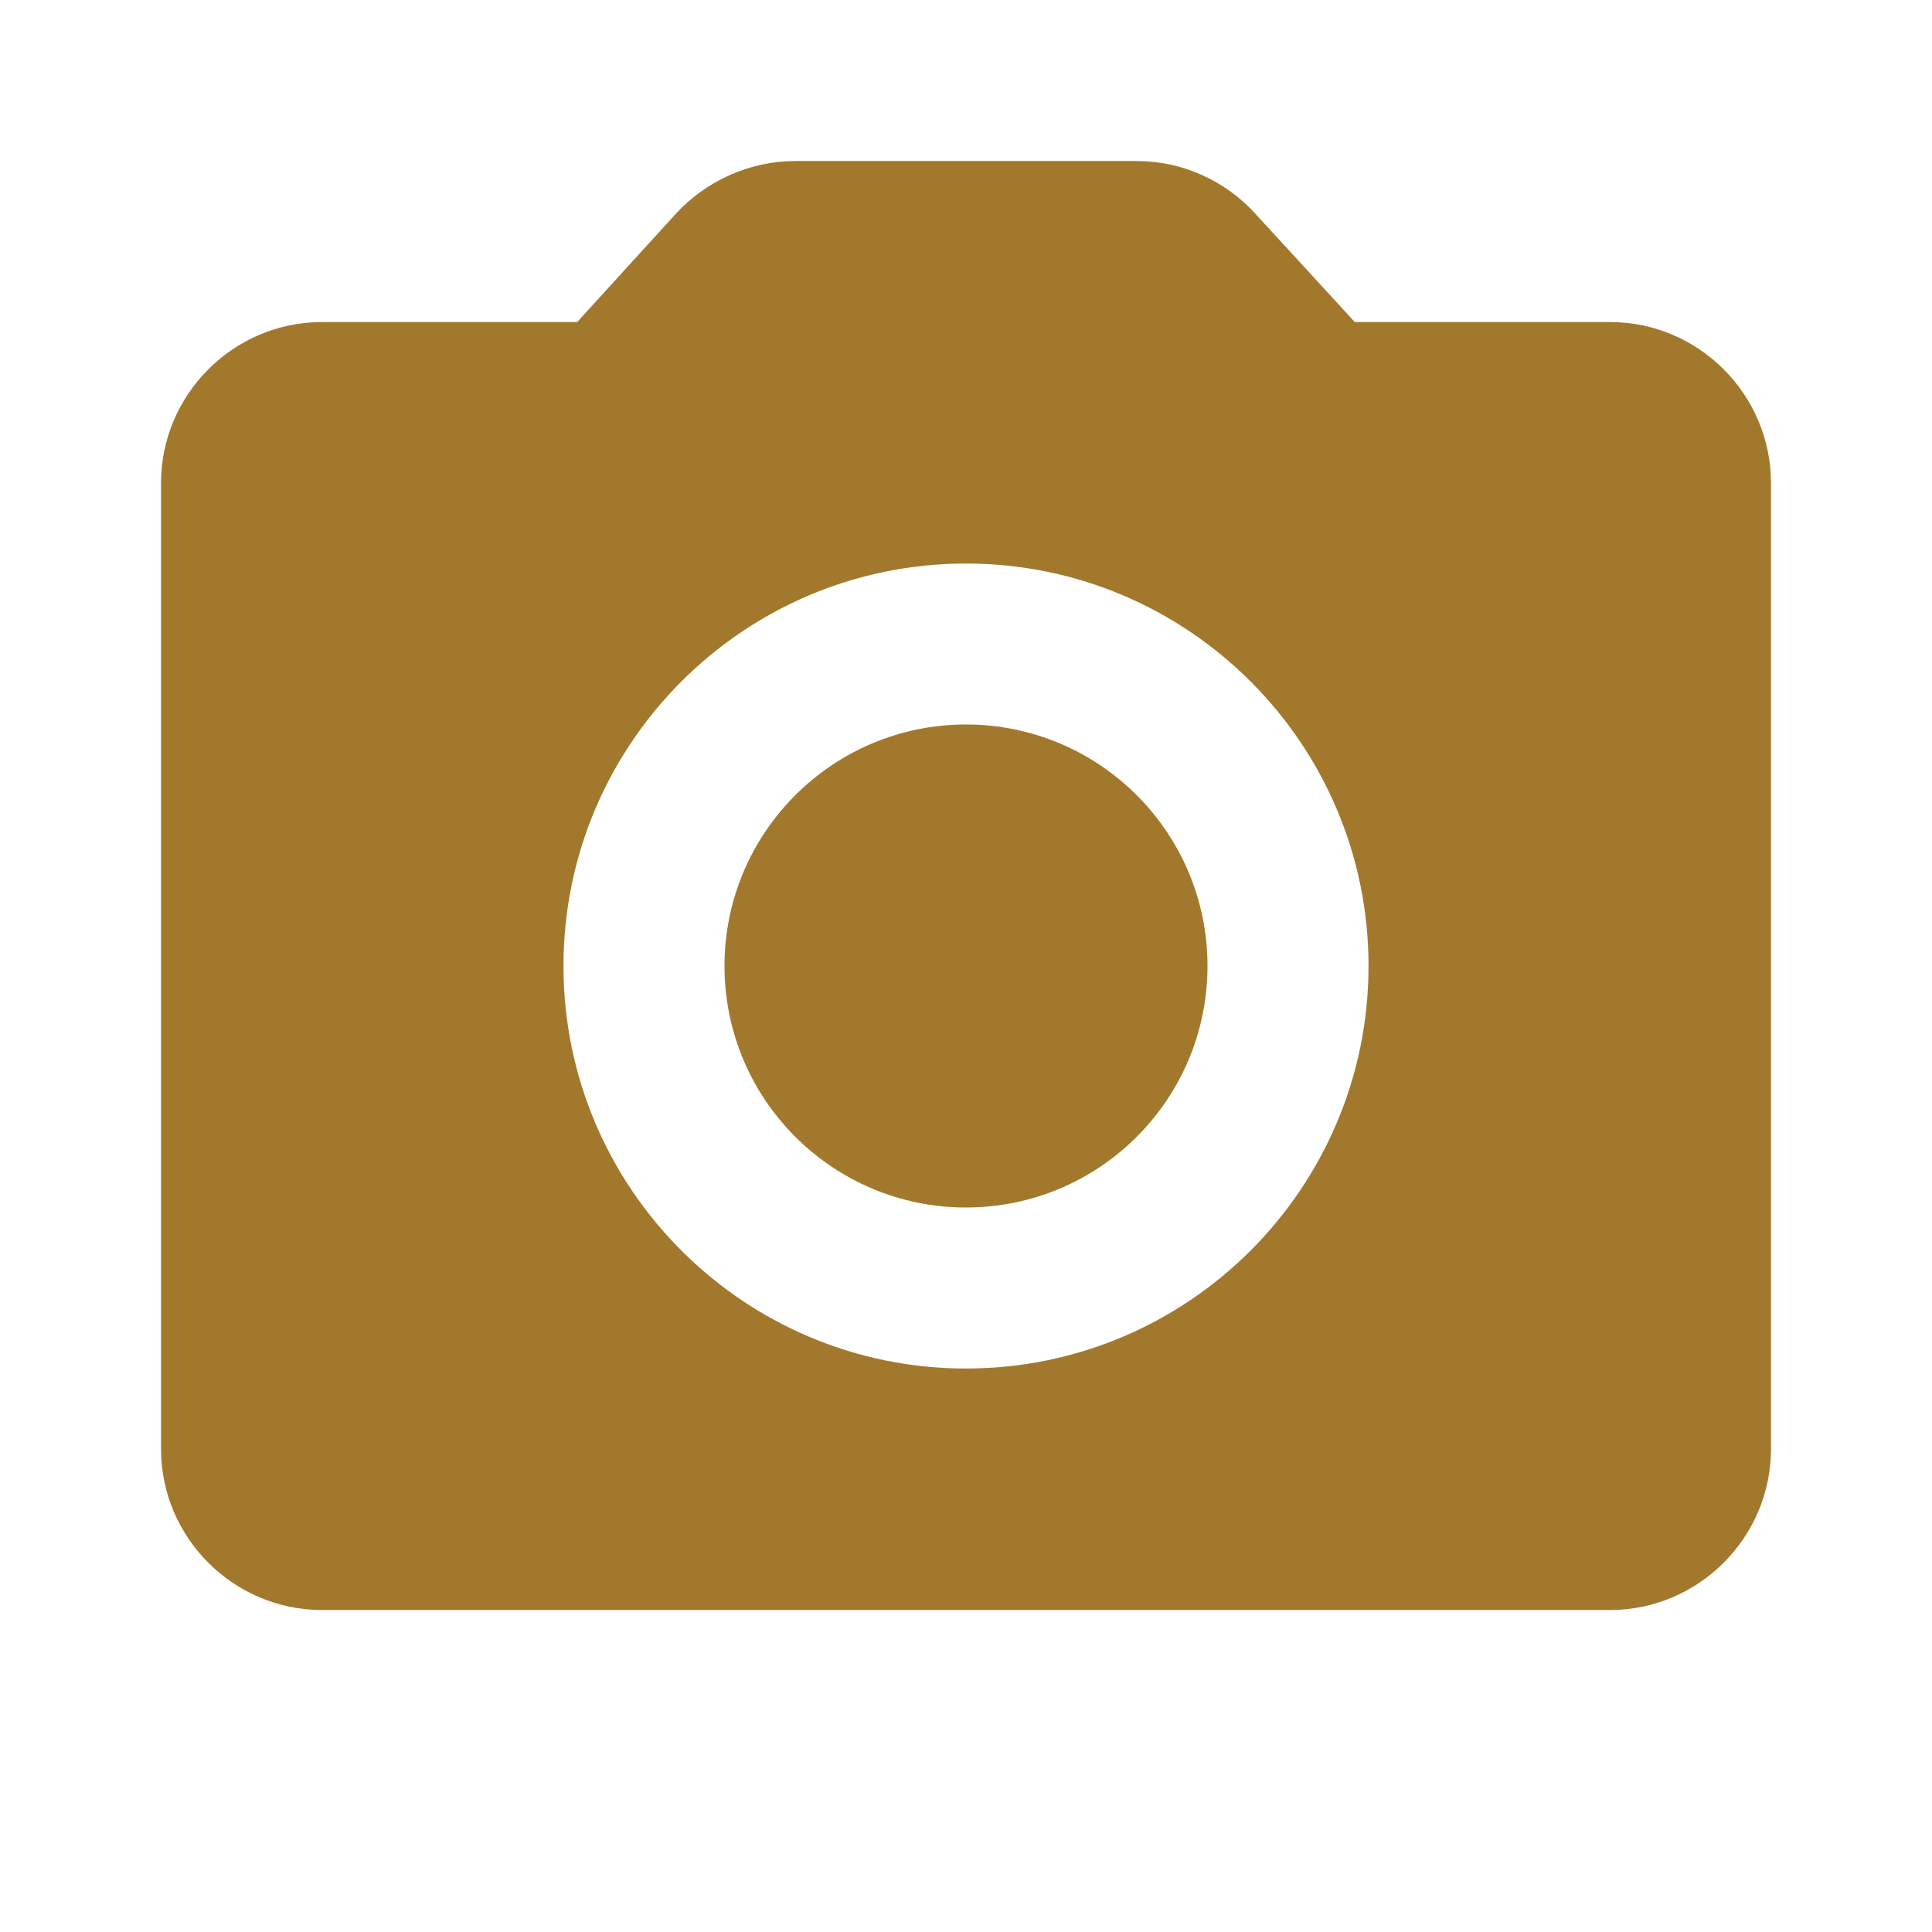<svg width="32" height="32" viewBox="0 0 32 32" fill="none" xmlns="http://www.w3.org/2000/svg">
<path d="M16 20C18.209 20 20 18.209 20 16C20 13.791 18.209 12 16 12C13.791 12 12 13.791 12 16C12 18.209 13.791 20 16 20Z" fill="#A2792C"/>
<path d="M26.667 5.334H22.44L20.787 3.534C20.538 3.261 20.235 3.043 19.898 2.894C19.561 2.744 19.196 2.667 18.827 2.667H13.173C12.427 2.667 11.707 2.987 11.2 3.534L9.56 5.334H5.333C3.867 5.334 2.667 6.534 2.667 8V24C2.667 25.467 3.867 26.667 5.333 26.667H26.667C28.133 26.667 29.333 25.467 29.333 24V8C29.333 6.534 28.133 5.334 26.667 5.334ZM16 22.667C12.32 22.667 9.333 19.68 9.333 16C9.333 12.32 12.32 9.334 16 9.334C19.68 9.334 22.667 12.32 22.667 16C22.667 19.68 19.68 22.667 16 22.667Z" fill="#A2792C"/>
</svg>
